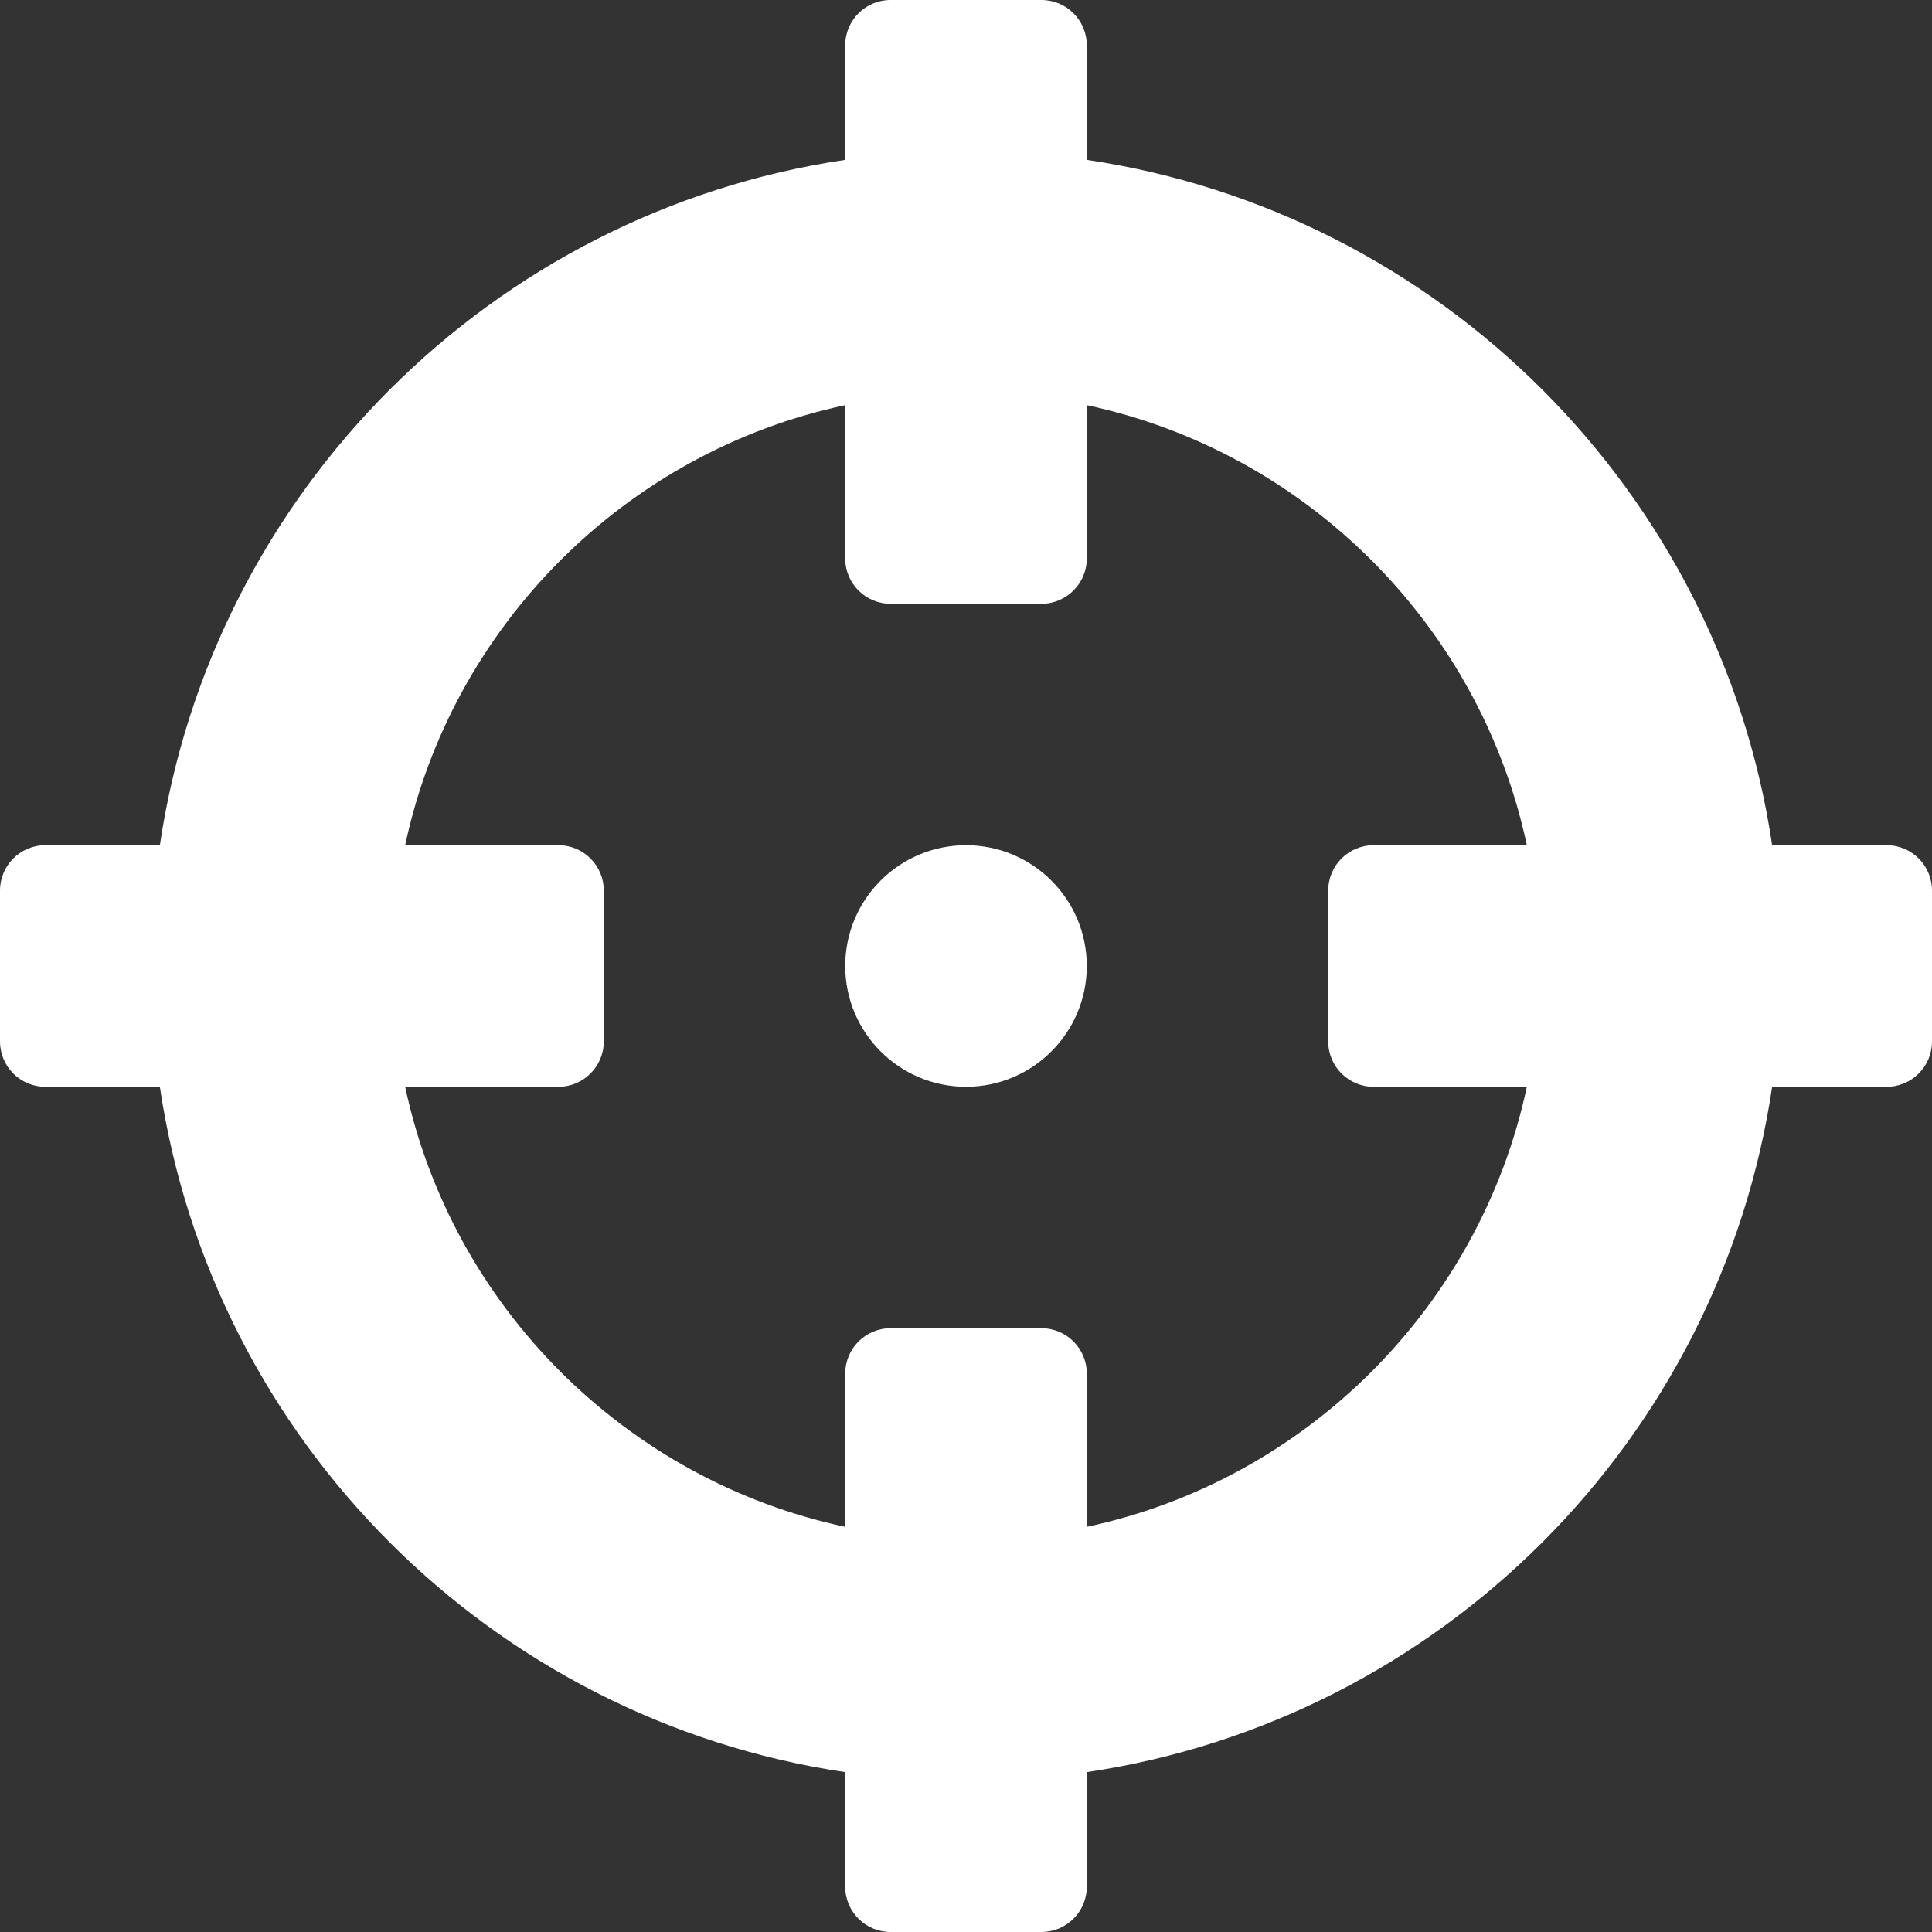 <svg width="31" height="31" viewBox="0 0 31 31" fill="none" xmlns="http://www.w3.org/2000/svg">
<rect x="0" y="0" width="31" height="31" fill="#333333" stroke="none"/>
<path d="M30.273 13.562H28.435C27.593 7.891 23.109 3.407 17.438 2.565V0.727C17.438 0.325 17.112 0 16.711 0L14.289 0C13.888 0 13.562 0.325 13.562 0.727V2.565C7.891 3.407 3.407 7.891 2.565 13.562H0.727C0.325 13.562 0 13.888 0 14.289L0 16.711C0 17.112 0.325 17.438 0.727 17.438H2.565C3.407 23.109 7.891 27.593 13.562 28.435V30.273C13.562 30.675 13.888 31 14.289 31H16.711C17.112 31 17.438 30.675 17.438 30.273V28.435C23.109 27.593 27.593 23.109 28.435 17.438H30.273C30.675 17.438 31 17.112 31 16.711V14.289C31 13.888 30.675 13.562 30.273 13.562ZM17.438 24.499V22.039C17.438 21.638 17.112 21.312 16.711 21.312H14.289C13.888 21.312 13.562 21.638 13.562 22.039V24.499C10.04 23.748 7.252 20.964 6.501 17.438H8.961C9.362 17.438 9.688 17.112 9.688 16.711L9.688 14.289C9.688 13.888 9.362 13.562 8.961 13.562H6.501C7.252 10.04 10.036 7.252 13.562 6.501V8.961C13.562 9.362 13.888 9.688 14.289 9.688L16.711 9.688C17.112 9.688 17.438 9.362 17.438 8.961V6.501C20.96 7.252 23.747 10.036 24.499 13.562H22.039C21.638 13.562 21.312 13.888 21.312 14.289V16.711C21.312 17.112 21.638 17.438 22.039 17.438H24.499C23.748 20.96 20.964 23.747 17.438 24.499ZM17.438 15.5C17.438 16.57 16.57 17.438 15.5 17.438C14.43 17.438 13.562 16.57 13.562 15.5C13.562 14.43 14.43 13.562 15.5 13.562C16.57 13.562 17.438 14.43 17.438 15.5Z" fill="white"/>
</svg>
